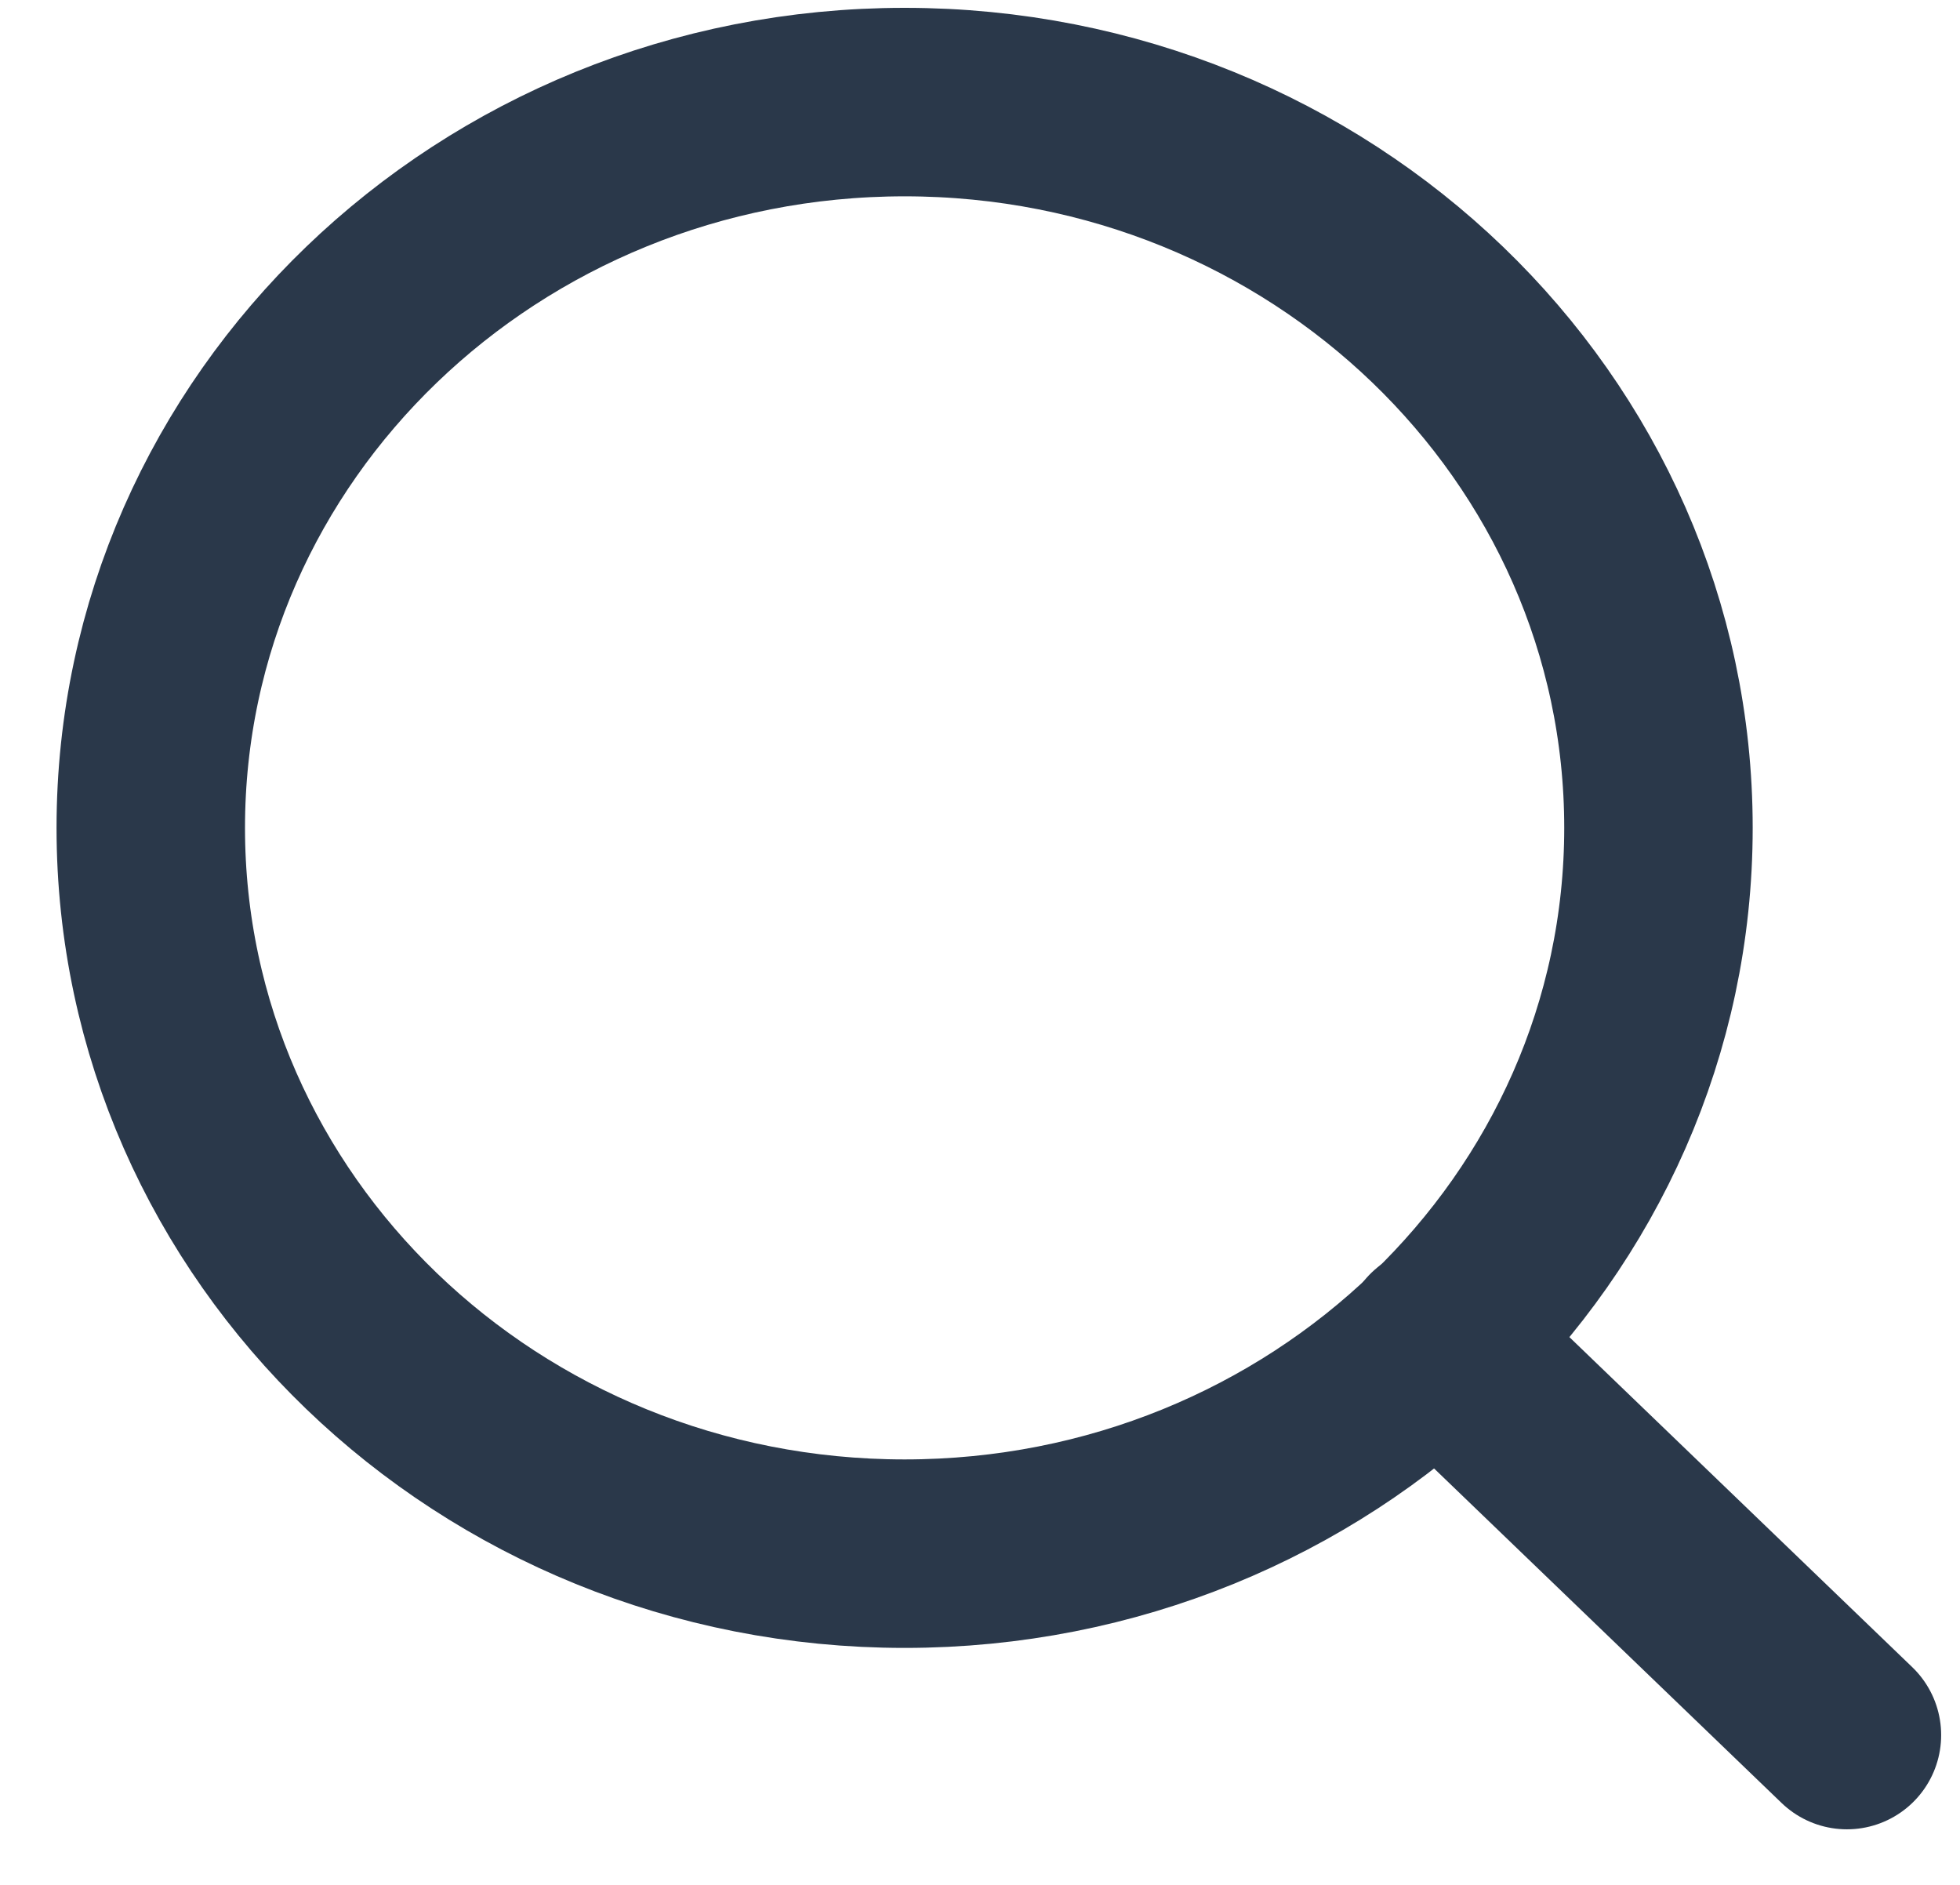 <svg width="26" height="25" viewBox="0 0 26 25" fill="none" xmlns="http://www.w3.org/2000/svg">
<path d="M12 20.607C17.523 20.607 22 16.297 22 10.98C22 5.664 17.523 1.354 12 1.354C6.477 1.354 2 5.664 2 10.98C2 16.297 6.477 20.607 12 20.607Z" stroke="#2A384A" stroke-width="2.5" stroke-linecap="round" stroke-linejoin="round"/>
<path d="M24.5 23.013L19.062 17.779" stroke="#2A384A" stroke-width="2.5" stroke-linecap="round" stroke-linejoin="round"/>
</svg>
